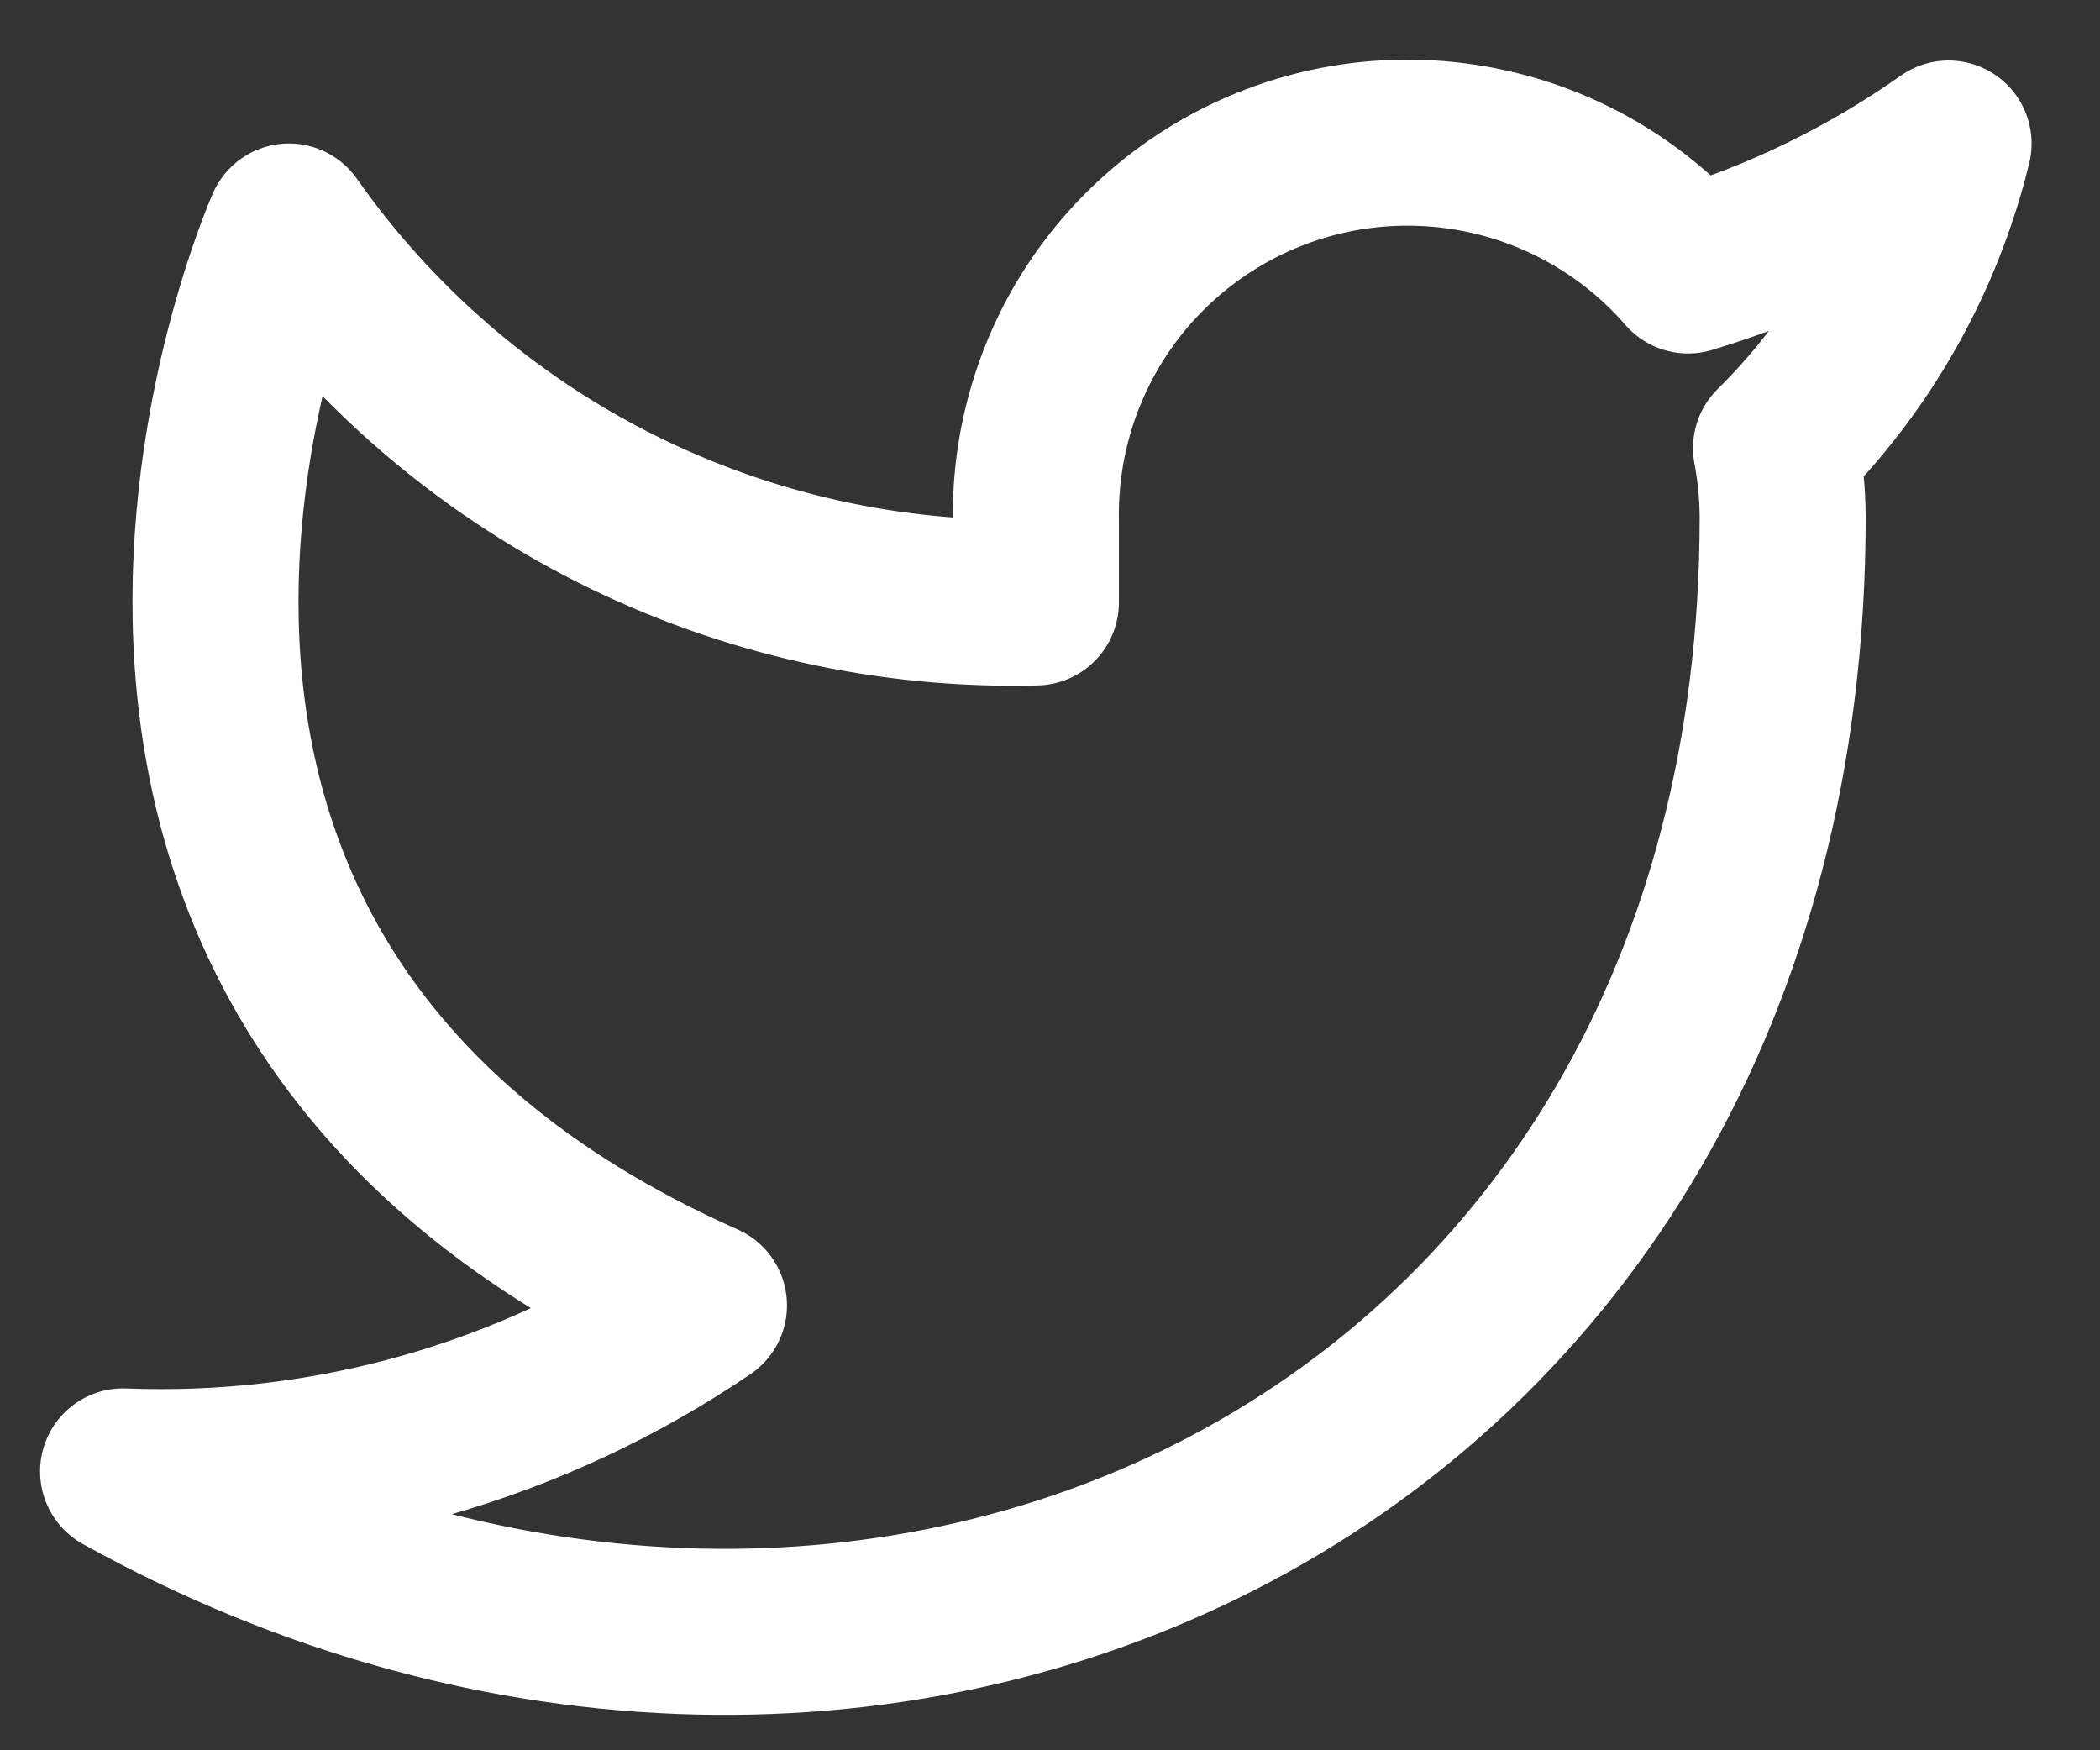 <svg width="18" height="15" viewBox="0 0 18 15" fill="none" xmlns="http://www.w3.org/2000/svg">
<rect x="0" y="0" width="18" height="15" fill="#333333" stroke="none"/>
<path d="M16.702 1.23C16.021 1.71 15.267 2.078 14.469 2.318C14.041 1.825 13.471 1.476 12.838 1.318C12.205 1.16 11.538 1.199 10.928 1.432C10.319 1.665 9.795 2.079 9.428 2.619C9.062 3.159 8.87 3.799 8.879 4.452V5.163C7.629 5.195 6.39 4.918 5.273 4.356C4.156 3.794 3.196 2.964 2.477 1.941C2.477 1.941 -0.368 8.342 6.034 11.187C4.569 12.182 2.824 12.68 1.055 12.61C7.456 16.166 15.28 12.61 15.28 4.43C15.279 4.232 15.26 4.035 15.223 3.84C15.949 3.124 16.461 2.22 16.702 1.23V1.23Z" stroke="white" stroke-width="1.423" stroke-linecap="round" stroke-linejoin="round"/>
</svg>

